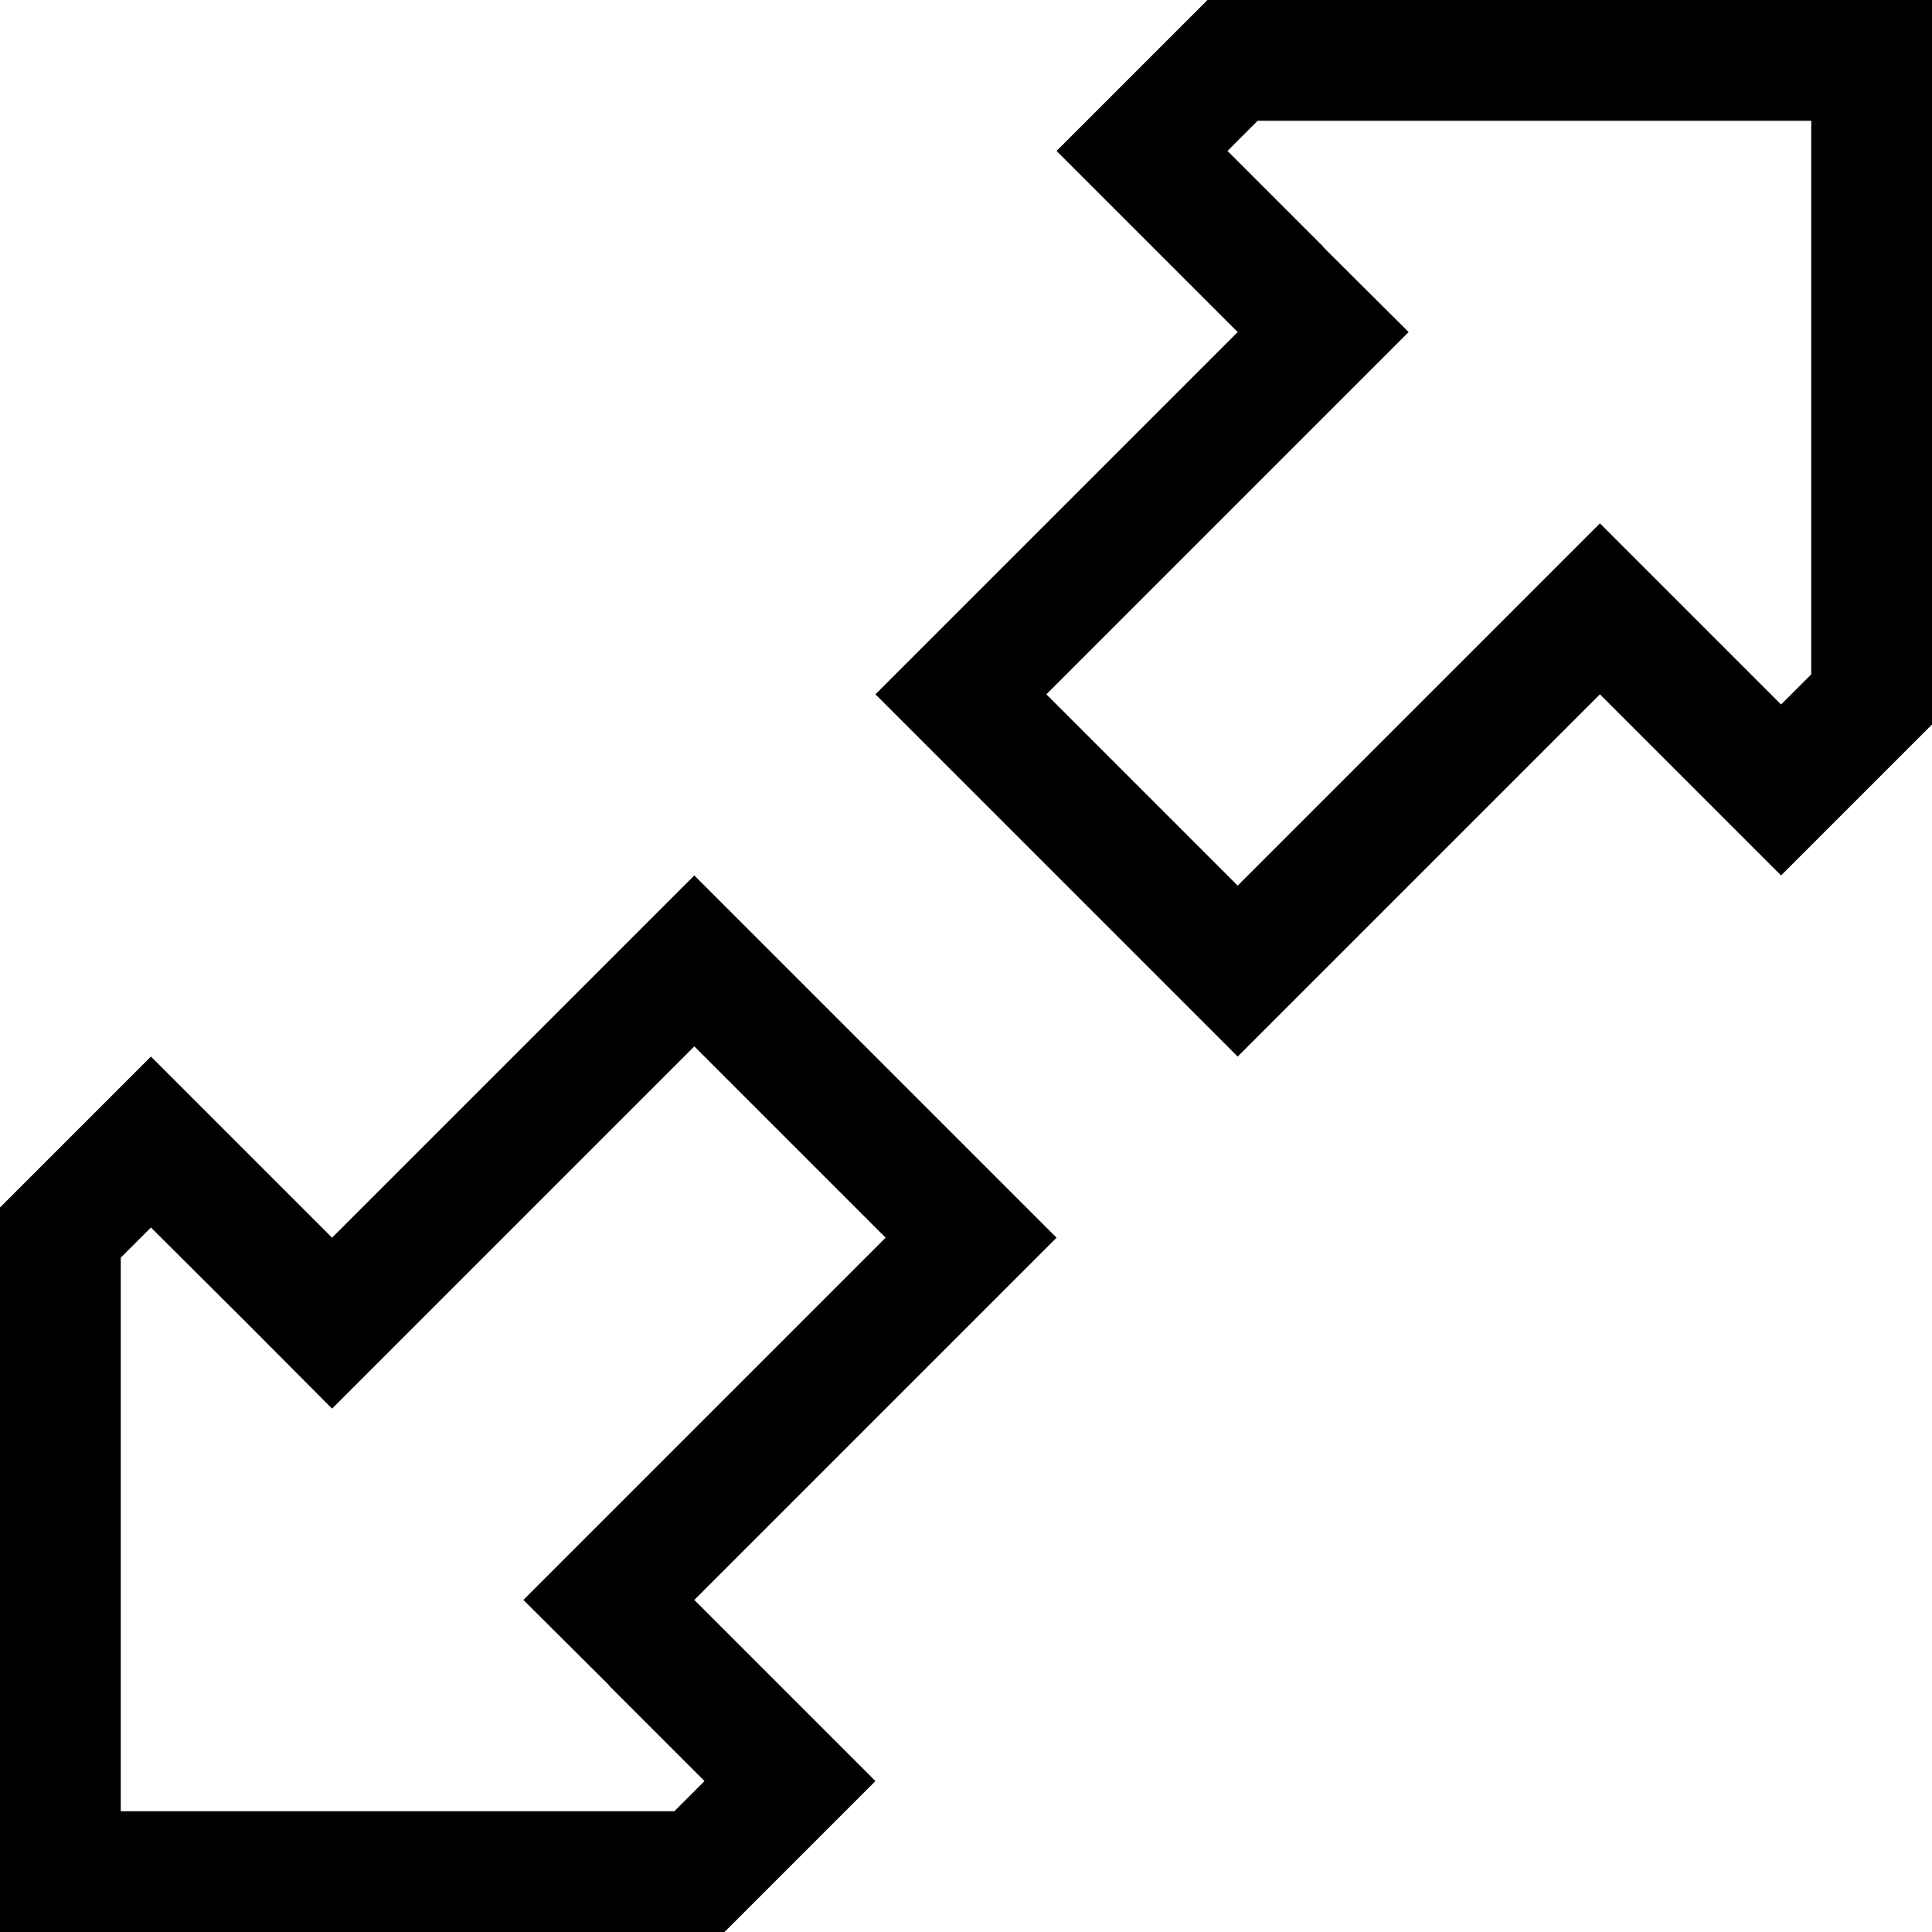 <svg xmlns="http://www.w3.org/2000/svg" viewBox="0 0 512 512"><path d="M232 184l22.6-22.6 50.7-50.7L328 88 305.4 65.4l-2.7-2.7L280 40l22.6-22.6L320 0H480h32V32 192l-17.4 17.4L472 232l-22.6-22.6-2.7-2.7L424 184l-22.6 22.6-50.7 50.7L328 280l-22.6-22.6-50.7-50.7L232 184zM350.6 65.4L373.3 88l-22.6 22.6L277.3 184 328 234.7l73.4-73.4L424 138.7l22.6 22.6L472 186.7l8-8V32H333.3l-8 8 25.4 25.4zM280 328l-22.6 22.6-50.7 50.7L184 424l22.6 22.6 2.7 2.7L232 472l-22.6 22.6L192 512H32 0V480 320l17.4-17.4L40 280l22.6 22.6 2.7 2.7L88 328l22.6-22.6 50.7-50.7L184 232l22.6 22.6 50.7 50.7L280 328zM161.4 446.6L138.7 424l22.6-22.6L234.7 328 184 277.3l-73.4 73.4L88 373.3 65.4 350.6 40 325.3l-8 8V480H178.7l8-8-25.4-25.4z"/></svg>
